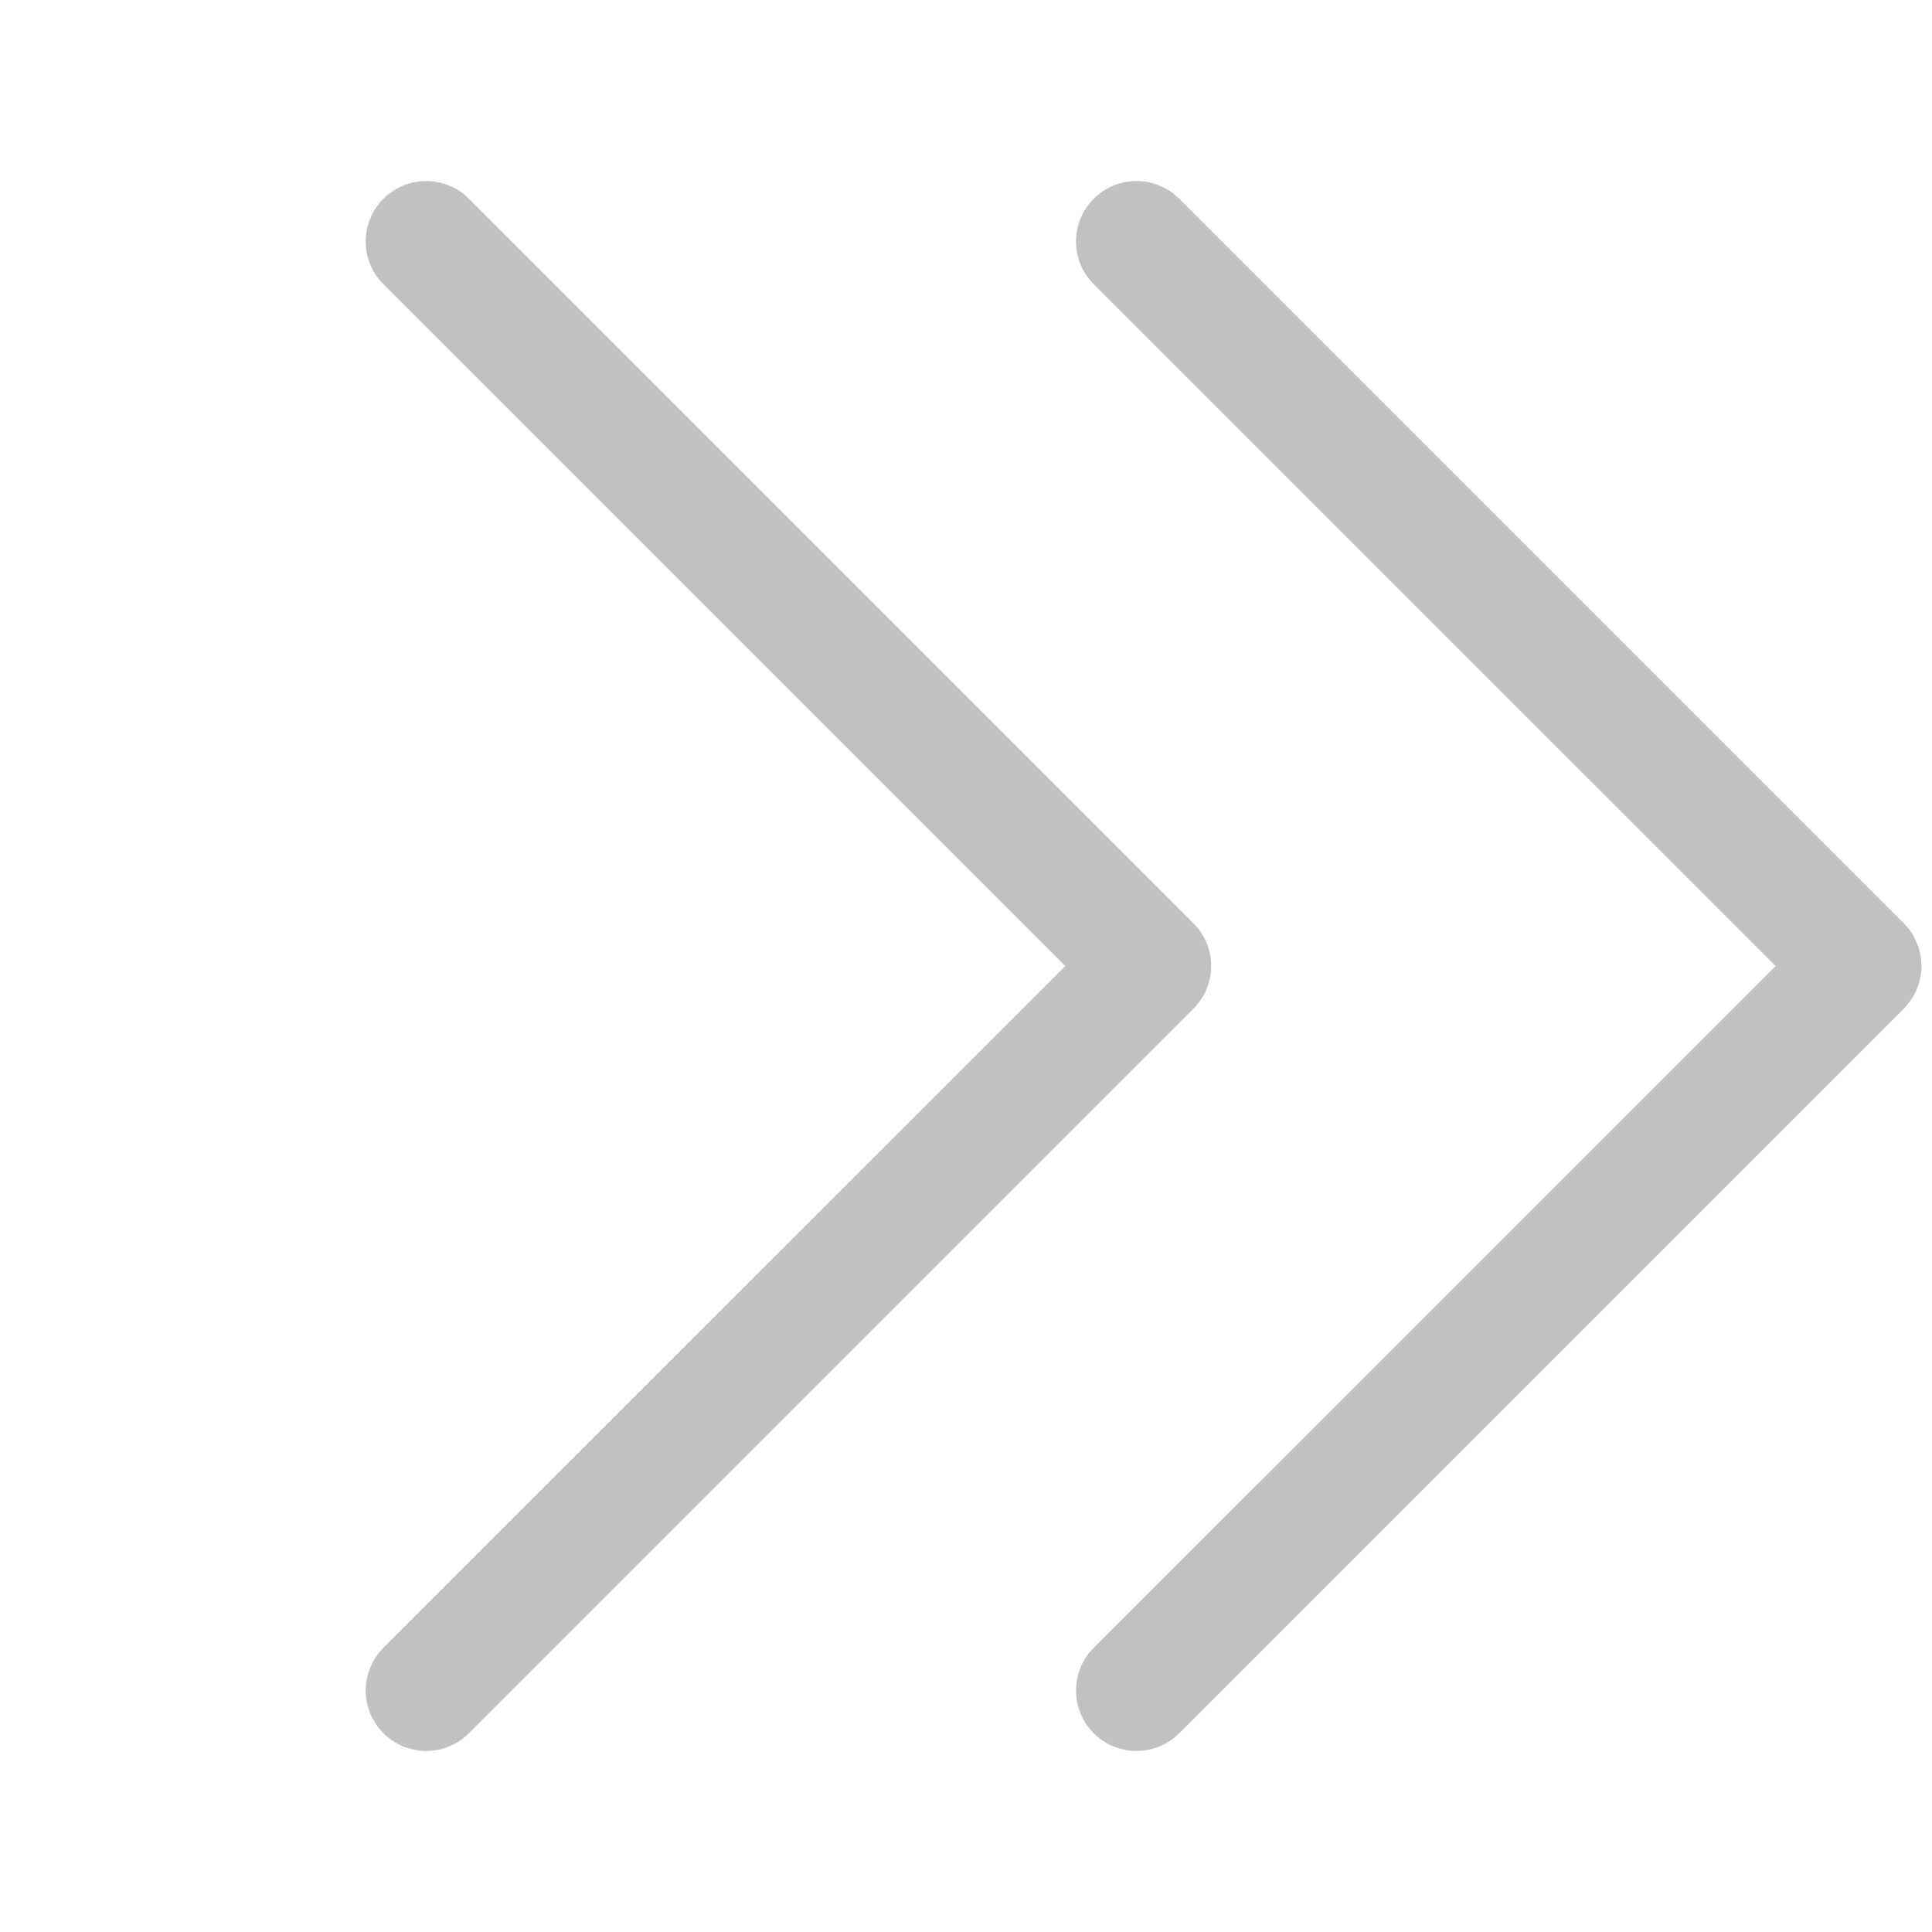 <svg width="34" height="34" viewBox="0 0 34 34" fill="none" xmlns="http://www.w3.org/2000/svg">
<path fill-rule="evenodd" clip-rule="evenodd" d="M19.248 3.498C19.149 3.596 19.07 3.714 19.017 3.843C18.963 3.972 18.936 4.11 18.936 4.25C18.936 4.39 18.963 4.528 19.017 4.657C19.07 4.786 19.149 4.904 19.248 5.002L31.248 17L19.248 28.998C19.048 29.197 18.936 29.468 18.936 29.75C18.936 30.032 19.048 30.303 19.248 30.502C19.447 30.702 19.718 30.814 20 30.814C20.282 30.814 20.553 30.702 20.752 30.502L33.502 17.752C33.601 17.654 33.68 17.536 33.733 17.407C33.787 17.278 33.814 17.14 33.814 17C33.814 16.86 33.787 16.722 33.733 16.593C33.68 16.464 33.601 16.346 33.502 16.248L20.752 3.498C20.654 3.399 20.536 3.32 20.407 3.267C20.278 3.213 20.14 3.186 20 3.186C19.86 3.186 19.722 3.213 19.593 3.267C19.464 3.32 19.346 3.399 19.248 3.498V3.498Z" fill="#C1C1C1"/>
<path fill-rule="evenodd" clip-rule="evenodd" d="M6.748 3.498C6.649 3.596 6.57 3.714 6.517 3.843C6.463 3.972 6.436 4.11 6.436 4.25C6.436 4.39 6.463 4.528 6.517 4.657C6.57 4.786 6.649 4.904 6.748 5.002L18.748 17L6.748 28.998C6.649 29.096 6.571 29.214 6.517 29.343C6.464 29.472 6.436 29.61 6.436 29.75C6.436 29.89 6.464 30.028 6.517 30.157C6.571 30.286 6.649 30.403 6.748 30.502C6.847 30.601 6.964 30.679 7.093 30.733C7.222 30.786 7.36 30.814 7.5 30.814C7.64 30.814 7.778 30.786 7.907 30.733C8.036 30.679 8.153 30.601 8.252 30.502L21.002 17.752C21.101 17.654 21.18 17.536 21.233 17.407C21.287 17.278 21.314 17.14 21.314 17C21.314 16.86 21.287 16.722 21.233 16.593C21.18 16.464 21.101 16.346 21.002 16.248L8.252 3.498C8.154 3.399 8.036 3.32 7.907 3.267C7.778 3.213 7.64 3.186 7.5 3.186C7.36 3.186 7.222 3.213 7.093 3.267C6.964 3.32 6.846 3.399 6.748 3.498V3.498Z" fill="#C1C1C1"/>
</svg>
